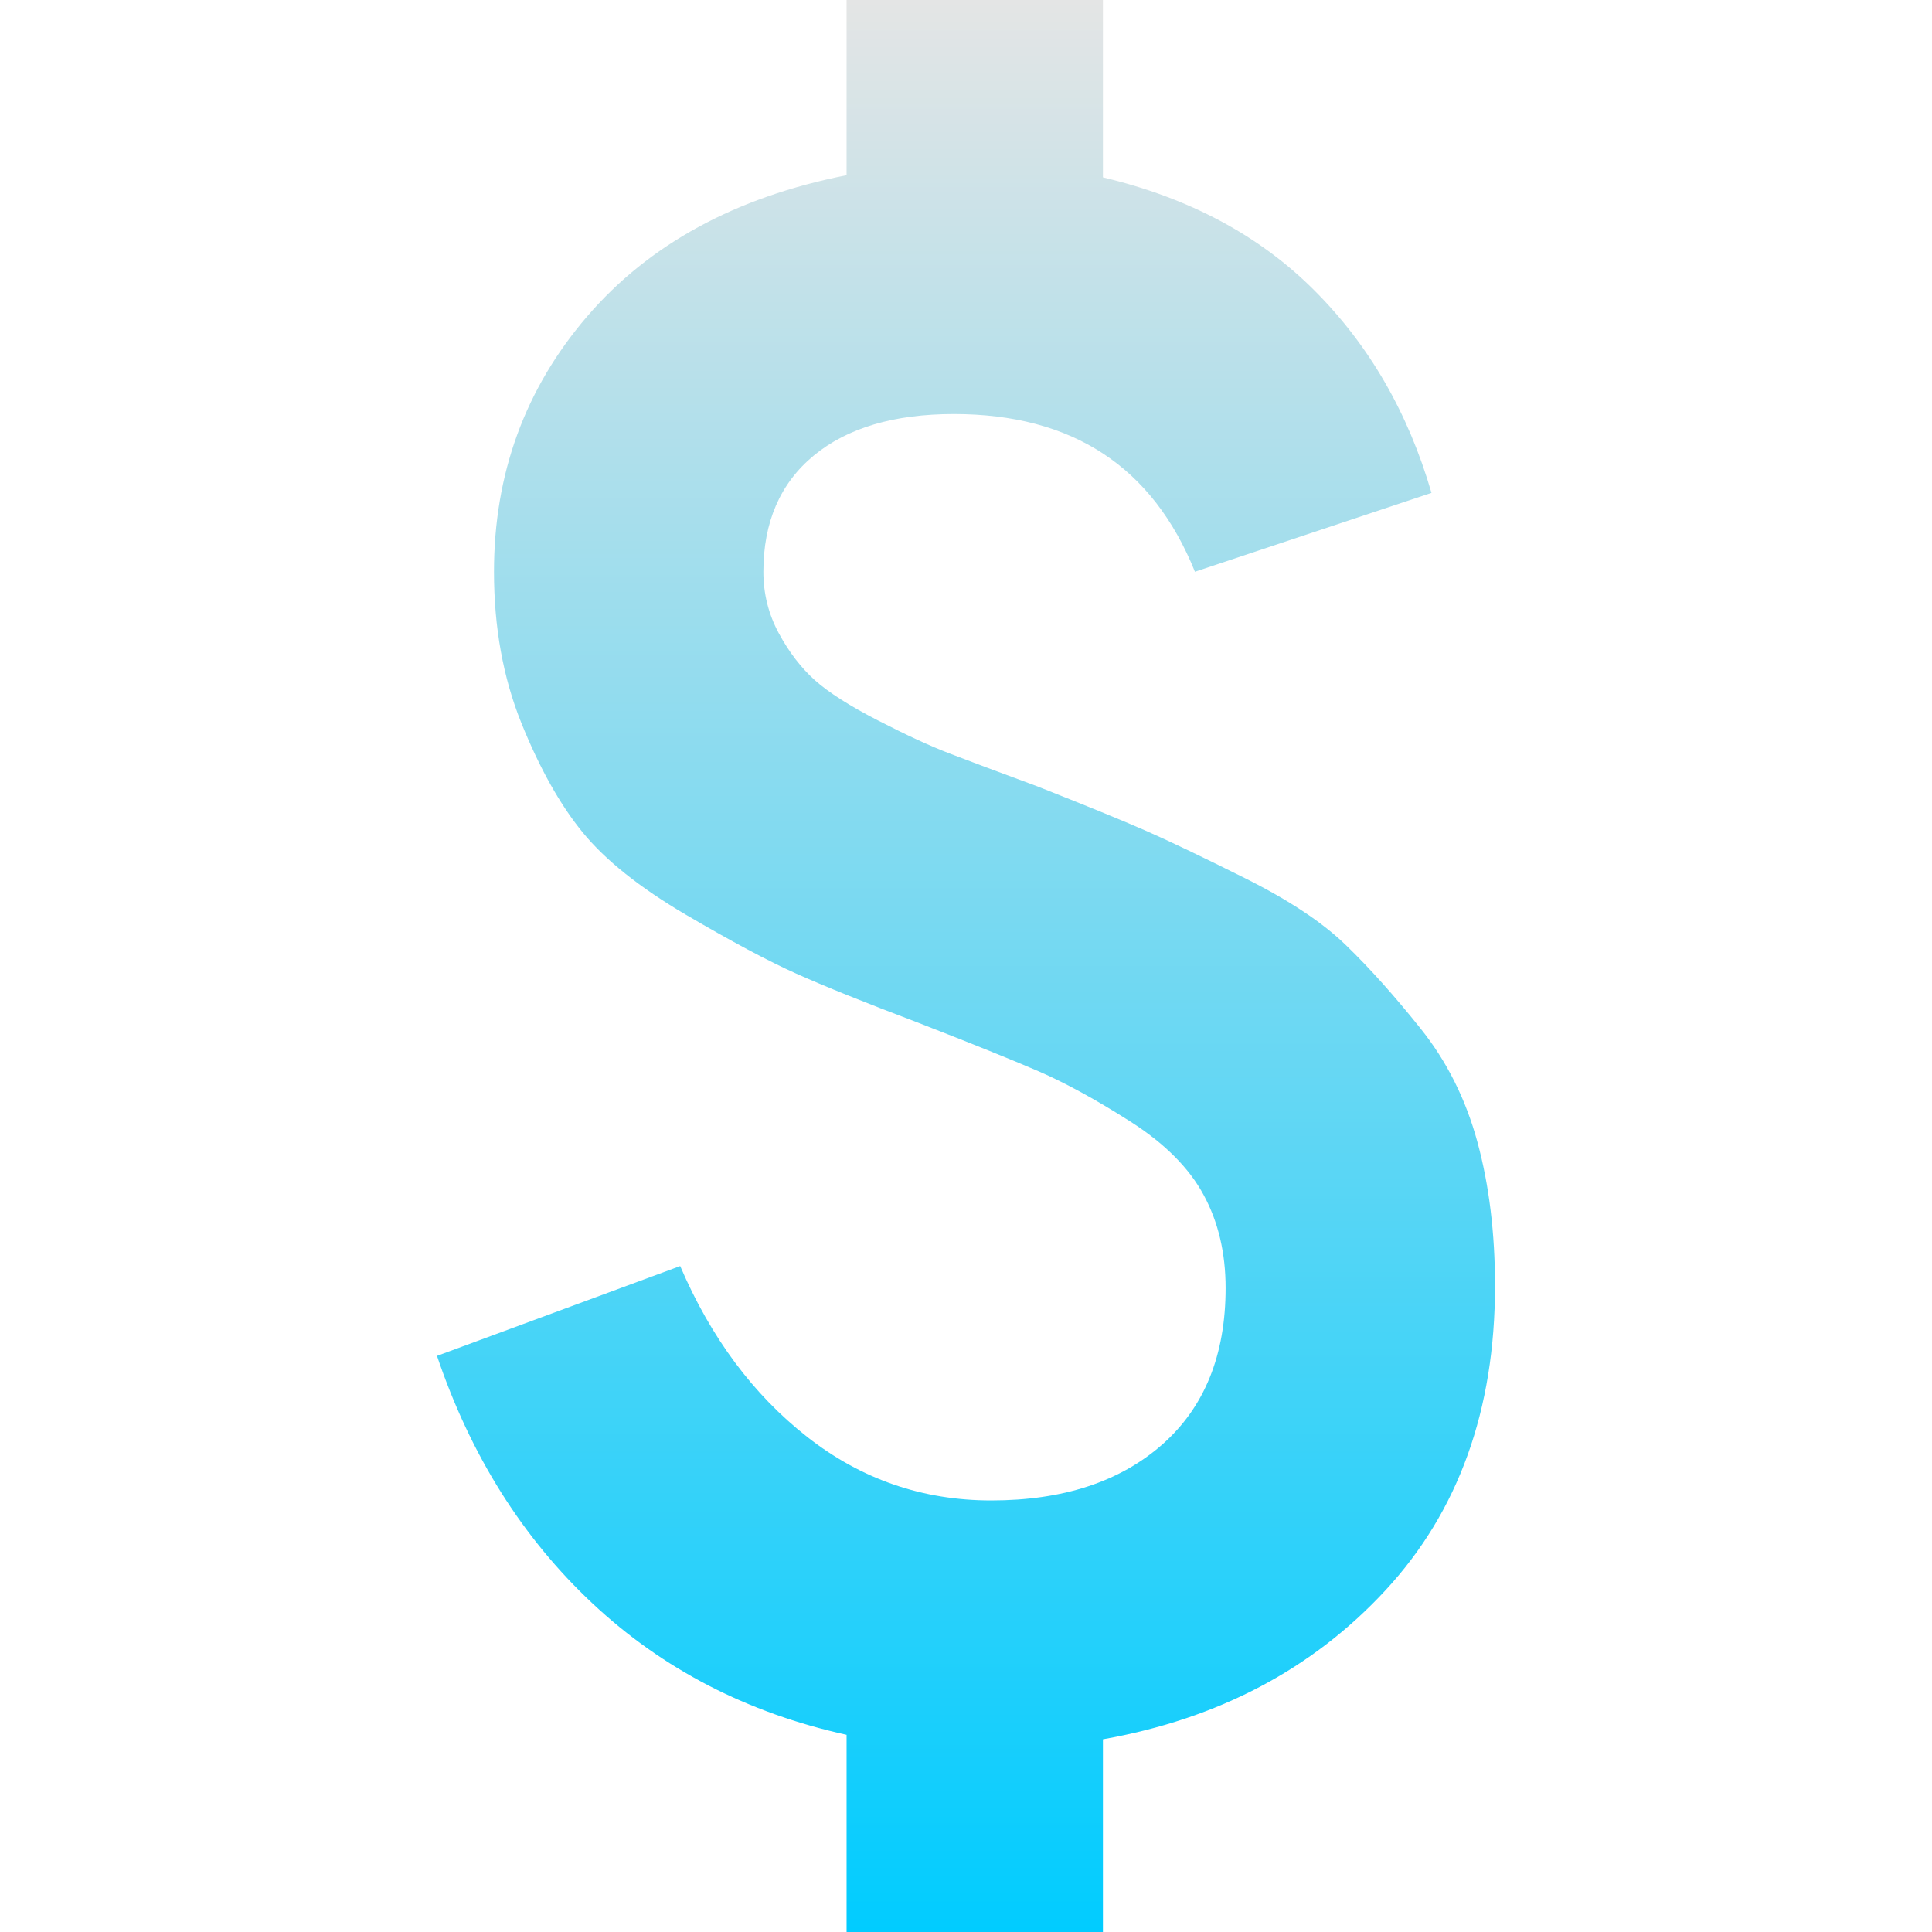 <svg xmlns="http://www.w3.org/2000/svg" width="16" height="16" version="1.1">
 <defs>
   <style id="current-color-scheme" type="text/css">
   .ColorScheme-Text { color: #0066ba; } .ColorScheme-Highlight { color: #5294e2; }
  </style>
  <linearGradient id="arrongin" x1="0%" x2="0%" y1="0%" y2="100%">
   <stop offset="0%" style="stop-color: #dd9b44; stop-opacity: 1"/>
   <stop offset="100%" style="stop-color: #ad6c16; stop-opacity: 1"/>
  </linearGradient>
  <linearGradient id="aurora" x1="0%" x2="0%" y1="0%" y2="100%">
   <stop offset="0%" style="stop-color: #09D4DF; stop-opacity: 1"/>
   <stop offset="100%" style="stop-color: #9269F4; stop-opacity: 1"/>
  </linearGradient>
  <linearGradient id="cyberneon" x1="0%" x2="0%" y1="0%" y2="100%">
    <stop offset="0" style="stop-color: #0abdc6; stop-opacity: 1"/>
    <stop offset="1" style="stop-color: #ea00d9; stop-opacity: 1"/>
  </linearGradient>
  <linearGradient id="fitdance" x1="0%" x2="0%" y1="0%" y2="100%">
   <stop offset="0%" style="stop-color: #1AD6AB; stop-opacity: 1"/>
   <stop offset="100%" style="stop-color: #329DB6; stop-opacity: 1"/>
  </linearGradient>
  <linearGradient id="oomox" x1="0%" x2="0%" y1="0%" y2="100%">
   <stop offset="0%" style="stop-color: #e5e5e5; stop-opacity: 1"/>
   <stop offset="100%" style="stop-color: #00ccff; stop-opacity: 1"/>
  </linearGradient>
  <linearGradient id="rainblue" x1="0%" x2="0%" y1="0%" y2="100%">
   <stop offset="0%" style="stop-color: #00F260; stop-opacity: 1"/>
   <stop offset="100%" style="stop-color: #0575E6; stop-opacity: 1"/>
  </linearGradient>
  <linearGradient id="sunrise" x1="0%" x2="0%" y1="0%" y2="100%">
   <stop offset="0%" style="stop-color: #FF8501; stop-opacity: 1"/>
   <stop offset="100%" style="stop-color: #FFCB01; stop-opacity: 1"/>
  </linearGradient>
  <linearGradient id="telinkrin" x1="0%" x2="0%" y1="0%" y2="100%">
   <stop offset="0%" style="stop-color: #b2ced6; stop-opacity: 1"/>
   <stop offset="100%" style="stop-color: #6da5b7; stop-opacity: 1"/>
  </linearGradient>
  <linearGradient id="60spsycho" x1="0%" x2="0%" y1="0%" y2="100%">
   <stop offset="0%" style="stop-color: #df5940; stop-opacity: 1"/>
   <stop offset="25%" style="stop-color: #d8d15f; stop-opacity: 1"/>
   <stop offset="50%" style="stop-color: #e9882a; stop-opacity: 1"/>
   <stop offset="100%" style="stop-color: #279362; stop-opacity: 1"/>
  </linearGradient>
  <linearGradient id="90ssummer" x1="0%" x2="0%" y1="0%" y2="100%">
   <stop offset="0%" style="stop-color: #f618c7; stop-opacity: 1"/>
   <stop offset="20%" style="stop-color: #94ffab; stop-opacity: 1"/>
   <stop offset="50%" style="stop-color: #fbfd54; stop-opacity: 1"/>
   <stop offset="100%" style="stop-color: #0f83ae; stop-opacity: 1"/>
  </linearGradient>
 </defs>
   <path fill="url(#oomox)" class="ColorScheme-Text" d="M 9.134 16 L 7.011 16 L 7.011 14.367 L 7.011 14.367 Q 5.778 14.095 4.907 13.279 L 4.907 13.279 L 4.907 13.279 Q 4.036 12.463 3.619 11.229 L 3.619 11.229 L 5.633 10.485 L 5.633 10.485 Q 6.014 11.374 6.685 11.9 L 6.685 11.9 L 6.685 11.9 Q 7.356 12.426 8.209 12.426 L 8.209 12.426 L 8.209 12.426 Q 9.098 12.426 9.624 11.964 L 9.624 11.964 L 9.624 11.964 Q 10.15 11.501 10.15 10.667 L 10.15 10.667 L 10.15 10.667 Q 10.15 10.231 9.968 9.896 L 9.968 9.896 L 9.968 9.896 Q 9.787 9.56 9.361 9.288 L 9.361 9.288 L 9.361 9.288 Q 8.934 9.016 8.599 8.871 L 8.599 8.871 L 8.599 8.871 Q 8.263 8.726 7.61 8.472 L 7.61 8.472 L 7.61 8.472 Q 6.939 8.218 6.594 8.063 L 6.594 8.063 L 6.594 8.063 Q 6.249 7.909 5.678 7.574 L 5.678 7.574 L 5.678 7.574 Q 5.107 7.238 4.825 6.893 L 4.825 6.893 L 4.825 6.893 Q 4.544 6.549 4.317 5.986 L 4.317 5.986 L 4.317 5.986 Q 4.091 5.424 4.091 4.735 L 4.091 4.735 L 4.091 4.735 Q 4.091 3.519 4.862 2.621 L 4.862 2.621 L 4.862 2.621 Q 5.633 1.723 7.011 1.451 L 7.011 1.451 L 7.011 0 L 9.134 0 L 9.134 1.469 L 9.134 1.469 Q 10.204 1.723 10.884 2.404 L 10.884 2.404 L 10.884 2.404 Q 11.565 3.084 11.855 4.082 L 11.855 4.082 L 9.896 4.735 L 9.896 4.735 Q 9.37 3.429 7.9 3.429 L 7.9 3.429 L 7.9 3.429 Q 7.156 3.429 6.739 3.773 L 6.739 3.773 L 6.739 3.773 Q 6.322 4.118 6.322 4.735 L 6.322 4.735 L 6.322 4.735 Q 6.322 5.007 6.449 5.243 L 6.449 5.243 L 6.449 5.243 Q 6.576 5.478 6.748 5.633 L 6.748 5.633 L 6.748 5.633 Q 6.921 5.787 7.274 5.968 L 7.274 5.968 L 7.274 5.968 Q 7.628 6.15 7.864 6.24 L 7.864 6.24 L 7.864 6.24 Q 8.1 6.331 8.59 6.512 L 8.59 6.512 L 8.59 6.512 Q 9.188 6.748 9.478 6.875 L 9.478 6.875 L 9.478 6.875 Q 9.769 7.002 10.313 7.274 L 10.313 7.274 L 10.313 7.274 Q 10.857 7.546 11.147 7.828 L 11.147 7.828 L 11.147 7.828 Q 11.438 8.109 11.764 8.517 L 11.764 8.517 L 11.764 8.517 Q 12.091 8.925 12.236 9.46 L 12.236 9.46 L 12.236 9.46 Q 12.381 9.995 12.381 10.649 L 12.381 10.649 L 12.381 10.649 Q 12.381 12.19 11.474 13.17 L 11.474 13.17 L 11.474 13.17 Q 10.567 14.15 9.134 14.404 L 9.134 14.404 L 9.134 16 Z"/>
</svg>
